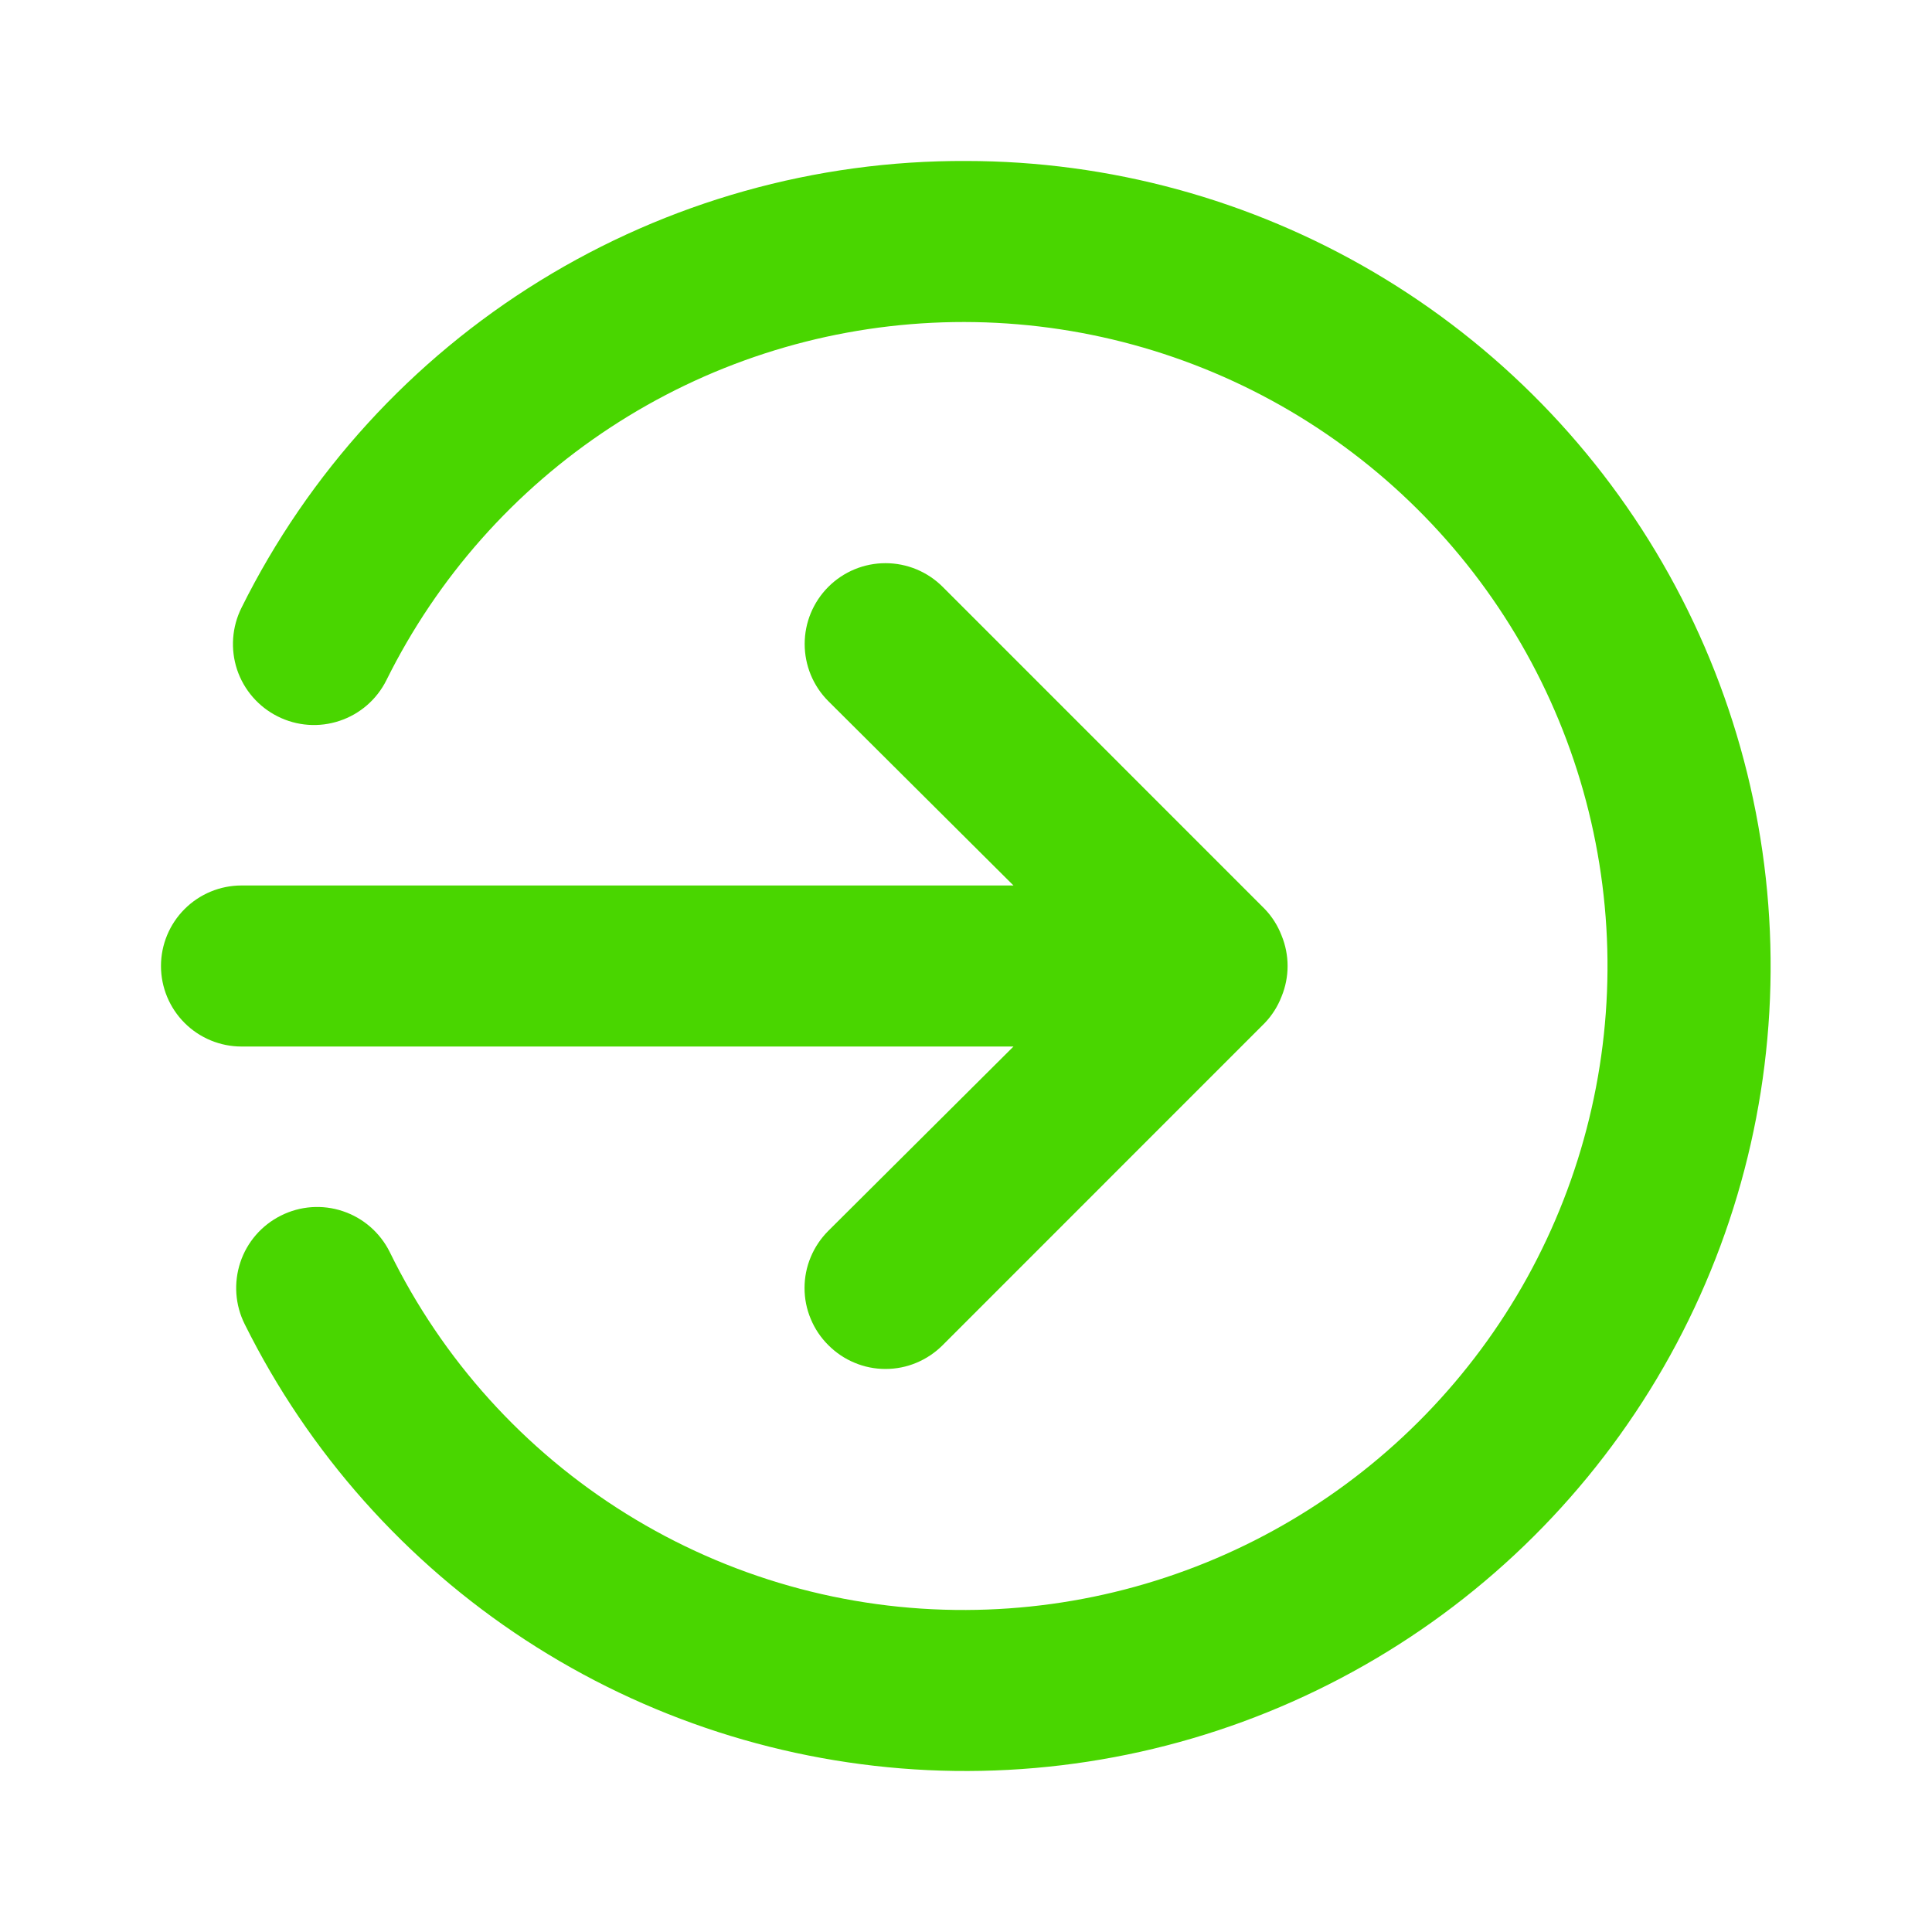 <svg width="28" height="28" viewBox="0 0 28 28" fill="none" xmlns="http://www.w3.org/2000/svg">
<path d="M14.688 15.167L12.005 17.838C11.896 17.947 11.809 18.076 11.75 18.218C11.69 18.36 11.66 18.513 11.66 18.667C11.66 18.821 11.69 18.973 11.75 19.115C11.809 19.258 11.896 19.387 12.005 19.495C12.114 19.604 12.242 19.691 12.385 19.75C12.527 19.81 12.679 19.84 12.833 19.84C12.987 19.84 13.14 19.81 13.282 19.75C13.424 19.691 13.553 19.604 13.662 19.495L18.328 14.828C18.435 14.717 18.518 14.586 18.573 14.443C18.69 14.159 18.69 13.841 18.573 13.557C18.518 13.414 18.435 13.283 18.328 13.172L13.662 8.505C13.553 8.396 13.424 8.31 13.282 8.251C13.139 8.192 12.987 8.162 12.833 8.162C12.68 8.162 12.527 8.192 12.385 8.251C12.243 8.31 12.114 8.396 12.005 8.505C11.896 8.614 11.81 8.743 11.751 8.885C11.692 9.027 11.662 9.179 11.662 9.333C11.662 9.487 11.692 9.639 11.751 9.782C11.81 9.924 11.896 10.053 12.005 10.162L14.688 12.833H3.5C3.191 12.833 2.894 12.956 2.675 13.175C2.456 13.394 2.333 13.691 2.333 14C2.333 14.309 2.456 14.606 2.675 14.825C2.894 15.044 3.191 15.167 3.5 15.167H14.688ZM14 2.333C11.82 2.324 9.68 2.925 7.824 4.07C5.968 5.214 4.47 6.856 3.5 8.808C3.361 9.087 3.338 9.409 3.436 9.705C3.535 10 3.747 10.244 4.025 10.383C4.304 10.523 4.626 10.546 4.921 10.447C5.217 10.349 5.461 10.137 5.6 9.858C6.338 8.369 7.46 7.103 8.85 6.193C10.24 5.282 11.848 4.759 13.509 4.678C15.169 4.597 16.82 4.96 18.293 5.731C19.765 6.502 21.005 7.652 21.884 9.063C22.764 10.473 23.25 12.093 23.294 13.754C23.338 15.416 22.937 17.059 22.134 18.514C21.33 19.968 20.152 21.182 18.722 22.029C17.292 22.877 15.662 23.327 14 23.333C12.26 23.341 10.554 22.858 9.076 21.939C7.599 21.021 6.41 19.705 5.647 18.142C5.507 17.863 5.263 17.651 4.968 17.553C4.673 17.454 4.35 17.477 4.072 17.617C3.793 17.756 3.581 18 3.483 18.295C3.385 18.591 3.407 18.913 3.547 19.192C4.472 21.053 5.877 22.634 7.618 23.77C9.358 24.906 11.371 25.556 13.447 25.654C15.524 25.751 17.588 25.292 19.427 24.324C21.267 23.357 22.814 21.915 23.91 20.148C25.005 18.382 25.609 16.355 25.658 14.277C25.707 12.198 25.2 10.145 24.19 8.329C23.18 6.512 21.702 4.999 19.911 3.945C18.119 2.891 16.079 2.334 14 2.333Z" fill="#49D600"/>
</svg>
